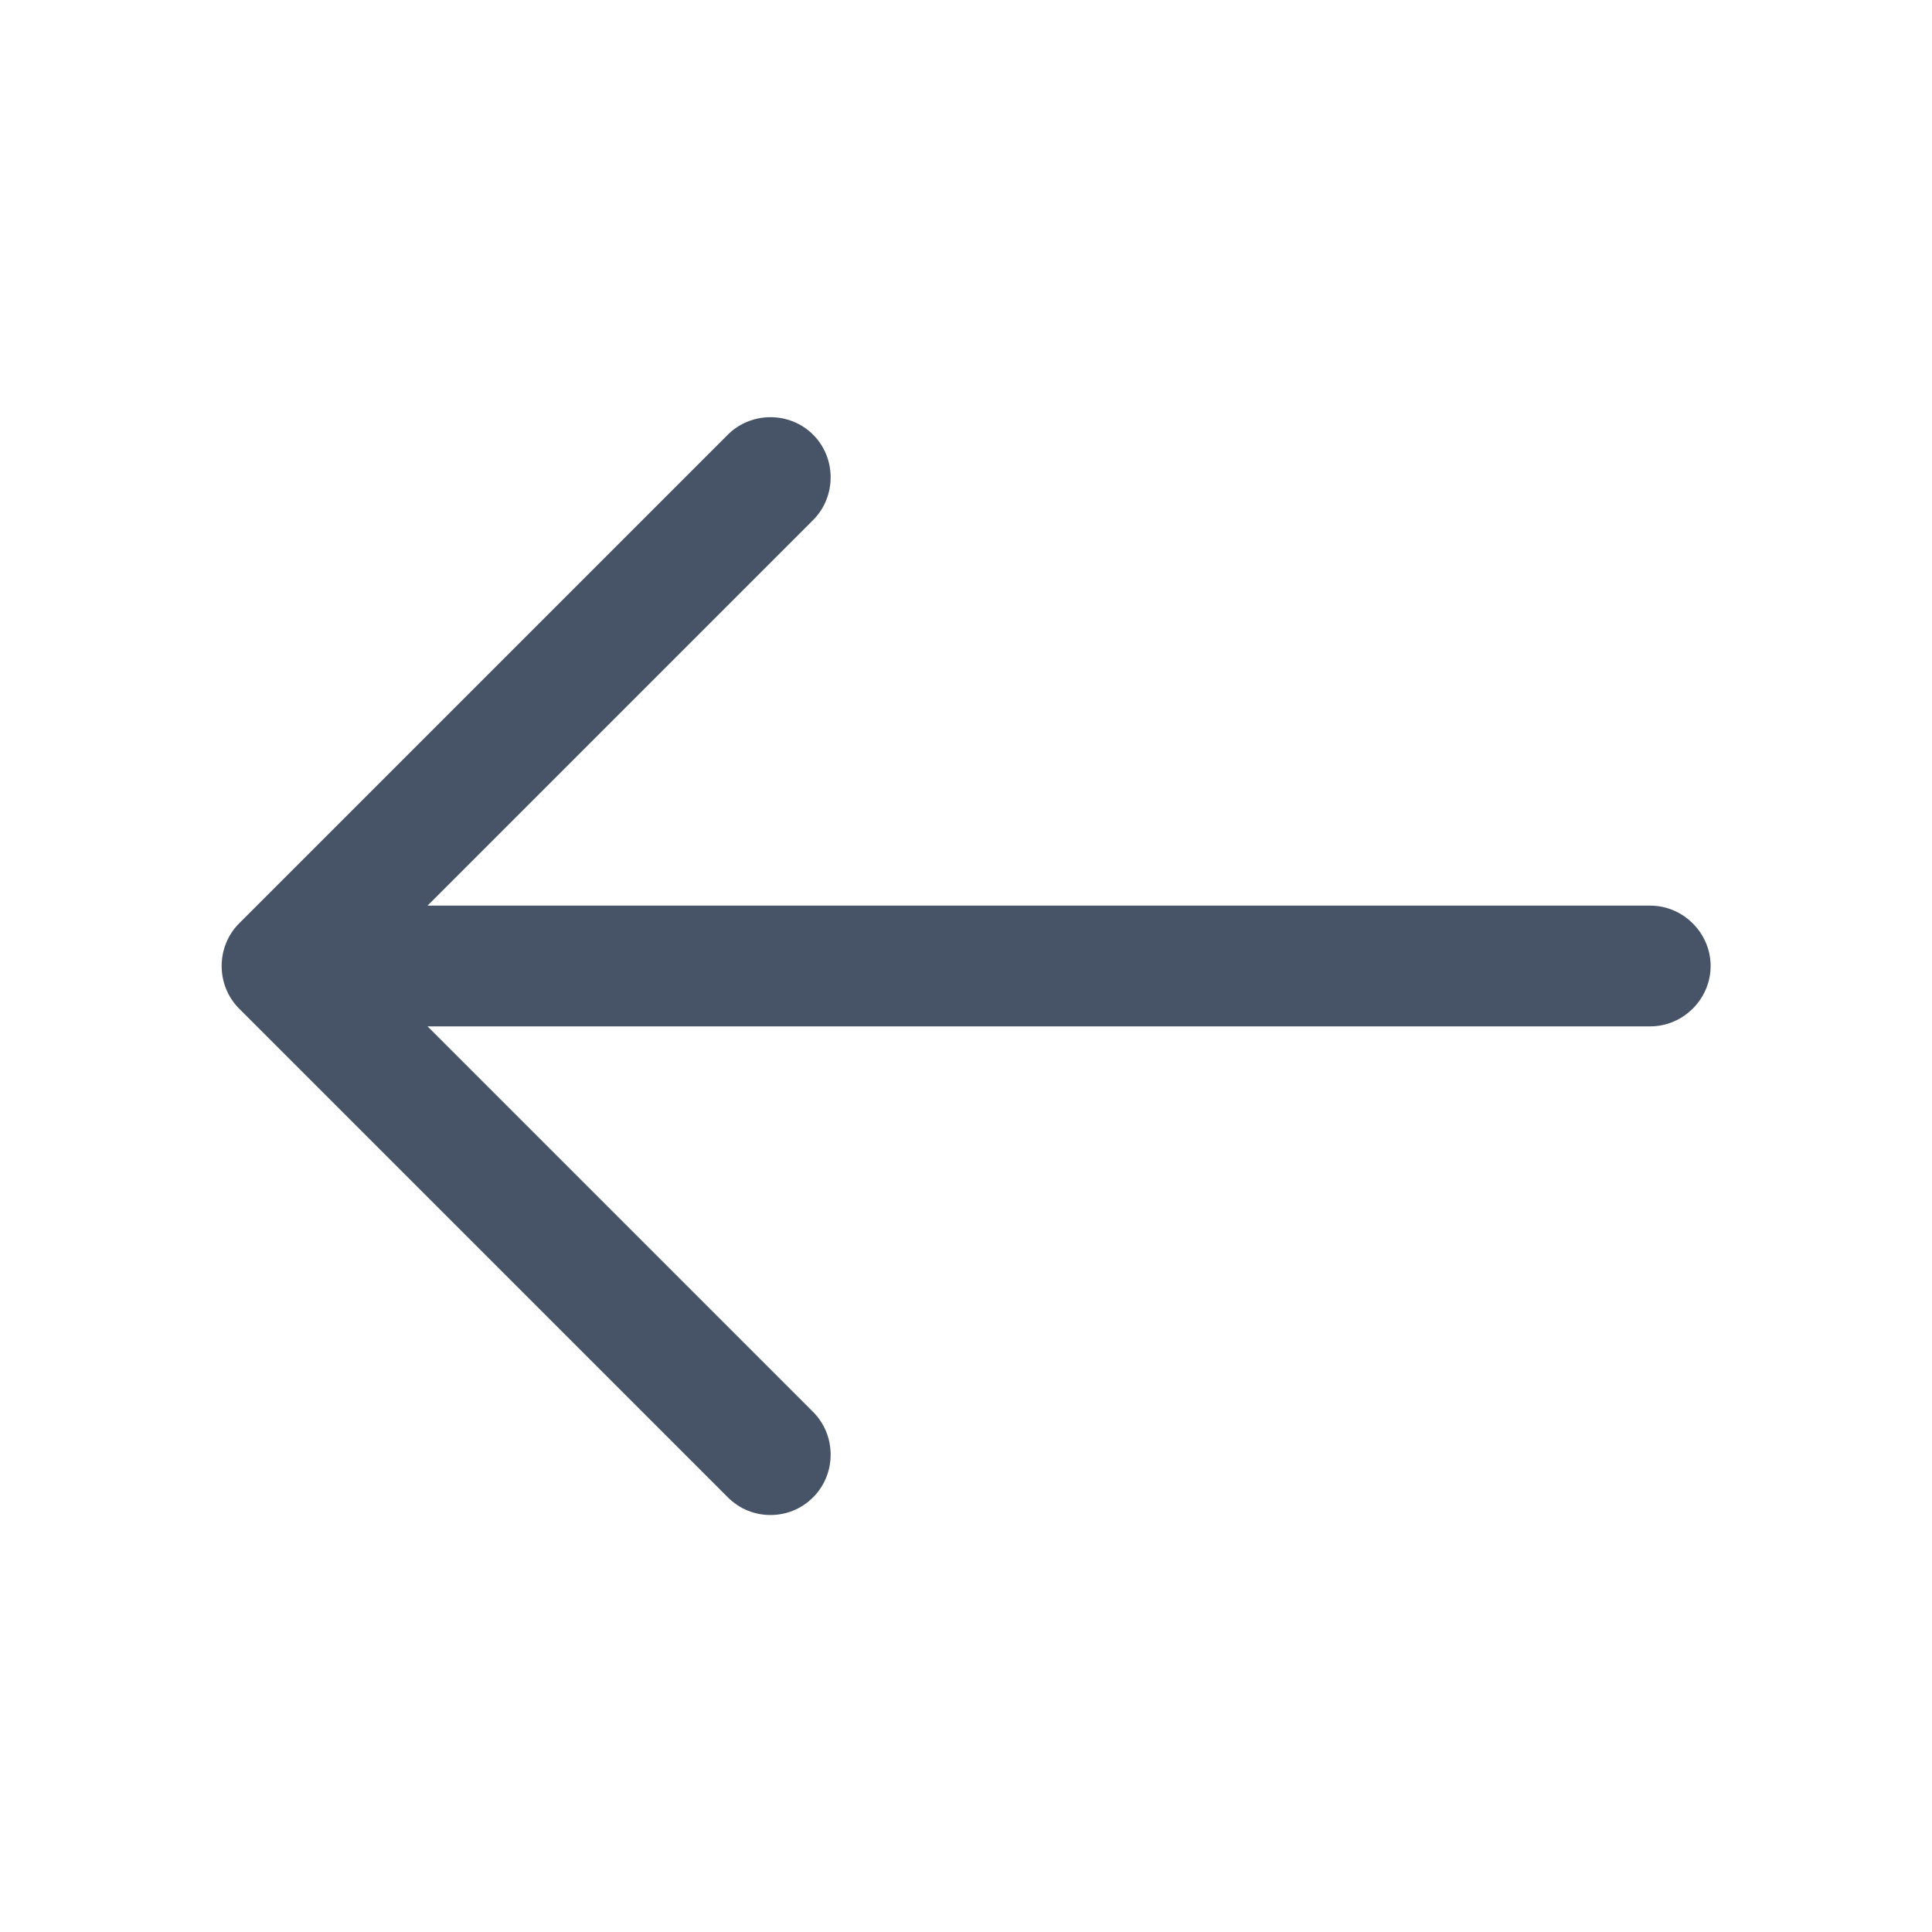 <svg width="24" height="24" viewBox="0 0 24 24" fill="none" xmlns="http://www.w3.org/2000/svg">
<path d="M9.571 18.82C9.761 18.82 9.951 18.75 10.101 18.6C10.391 18.31 10.391 17.83 10.101 17.54L4.561 12L10.101 6.46C10.391 6.17 10.391 5.69 10.101 5.4C9.811 5.11 9.331 5.11 9.041 5.4L2.971 11.47C2.681 11.76 2.681 12.24 2.971 12.53L9.041 18.6C9.191 18.75 9.381 18.82 9.571 18.82Z" fill="#475467"/>
<path d="M3.67 12.75H20.5C20.91 12.75 21.25 12.41 21.25 12C21.25 11.59 20.91 11.25 20.5 11.25H3.67C3.26 11.25 2.92 11.59 2.92 12C2.92 12.41 3.26 12.75 3.67 12.75Z" fill="#475467"/>
</svg>
